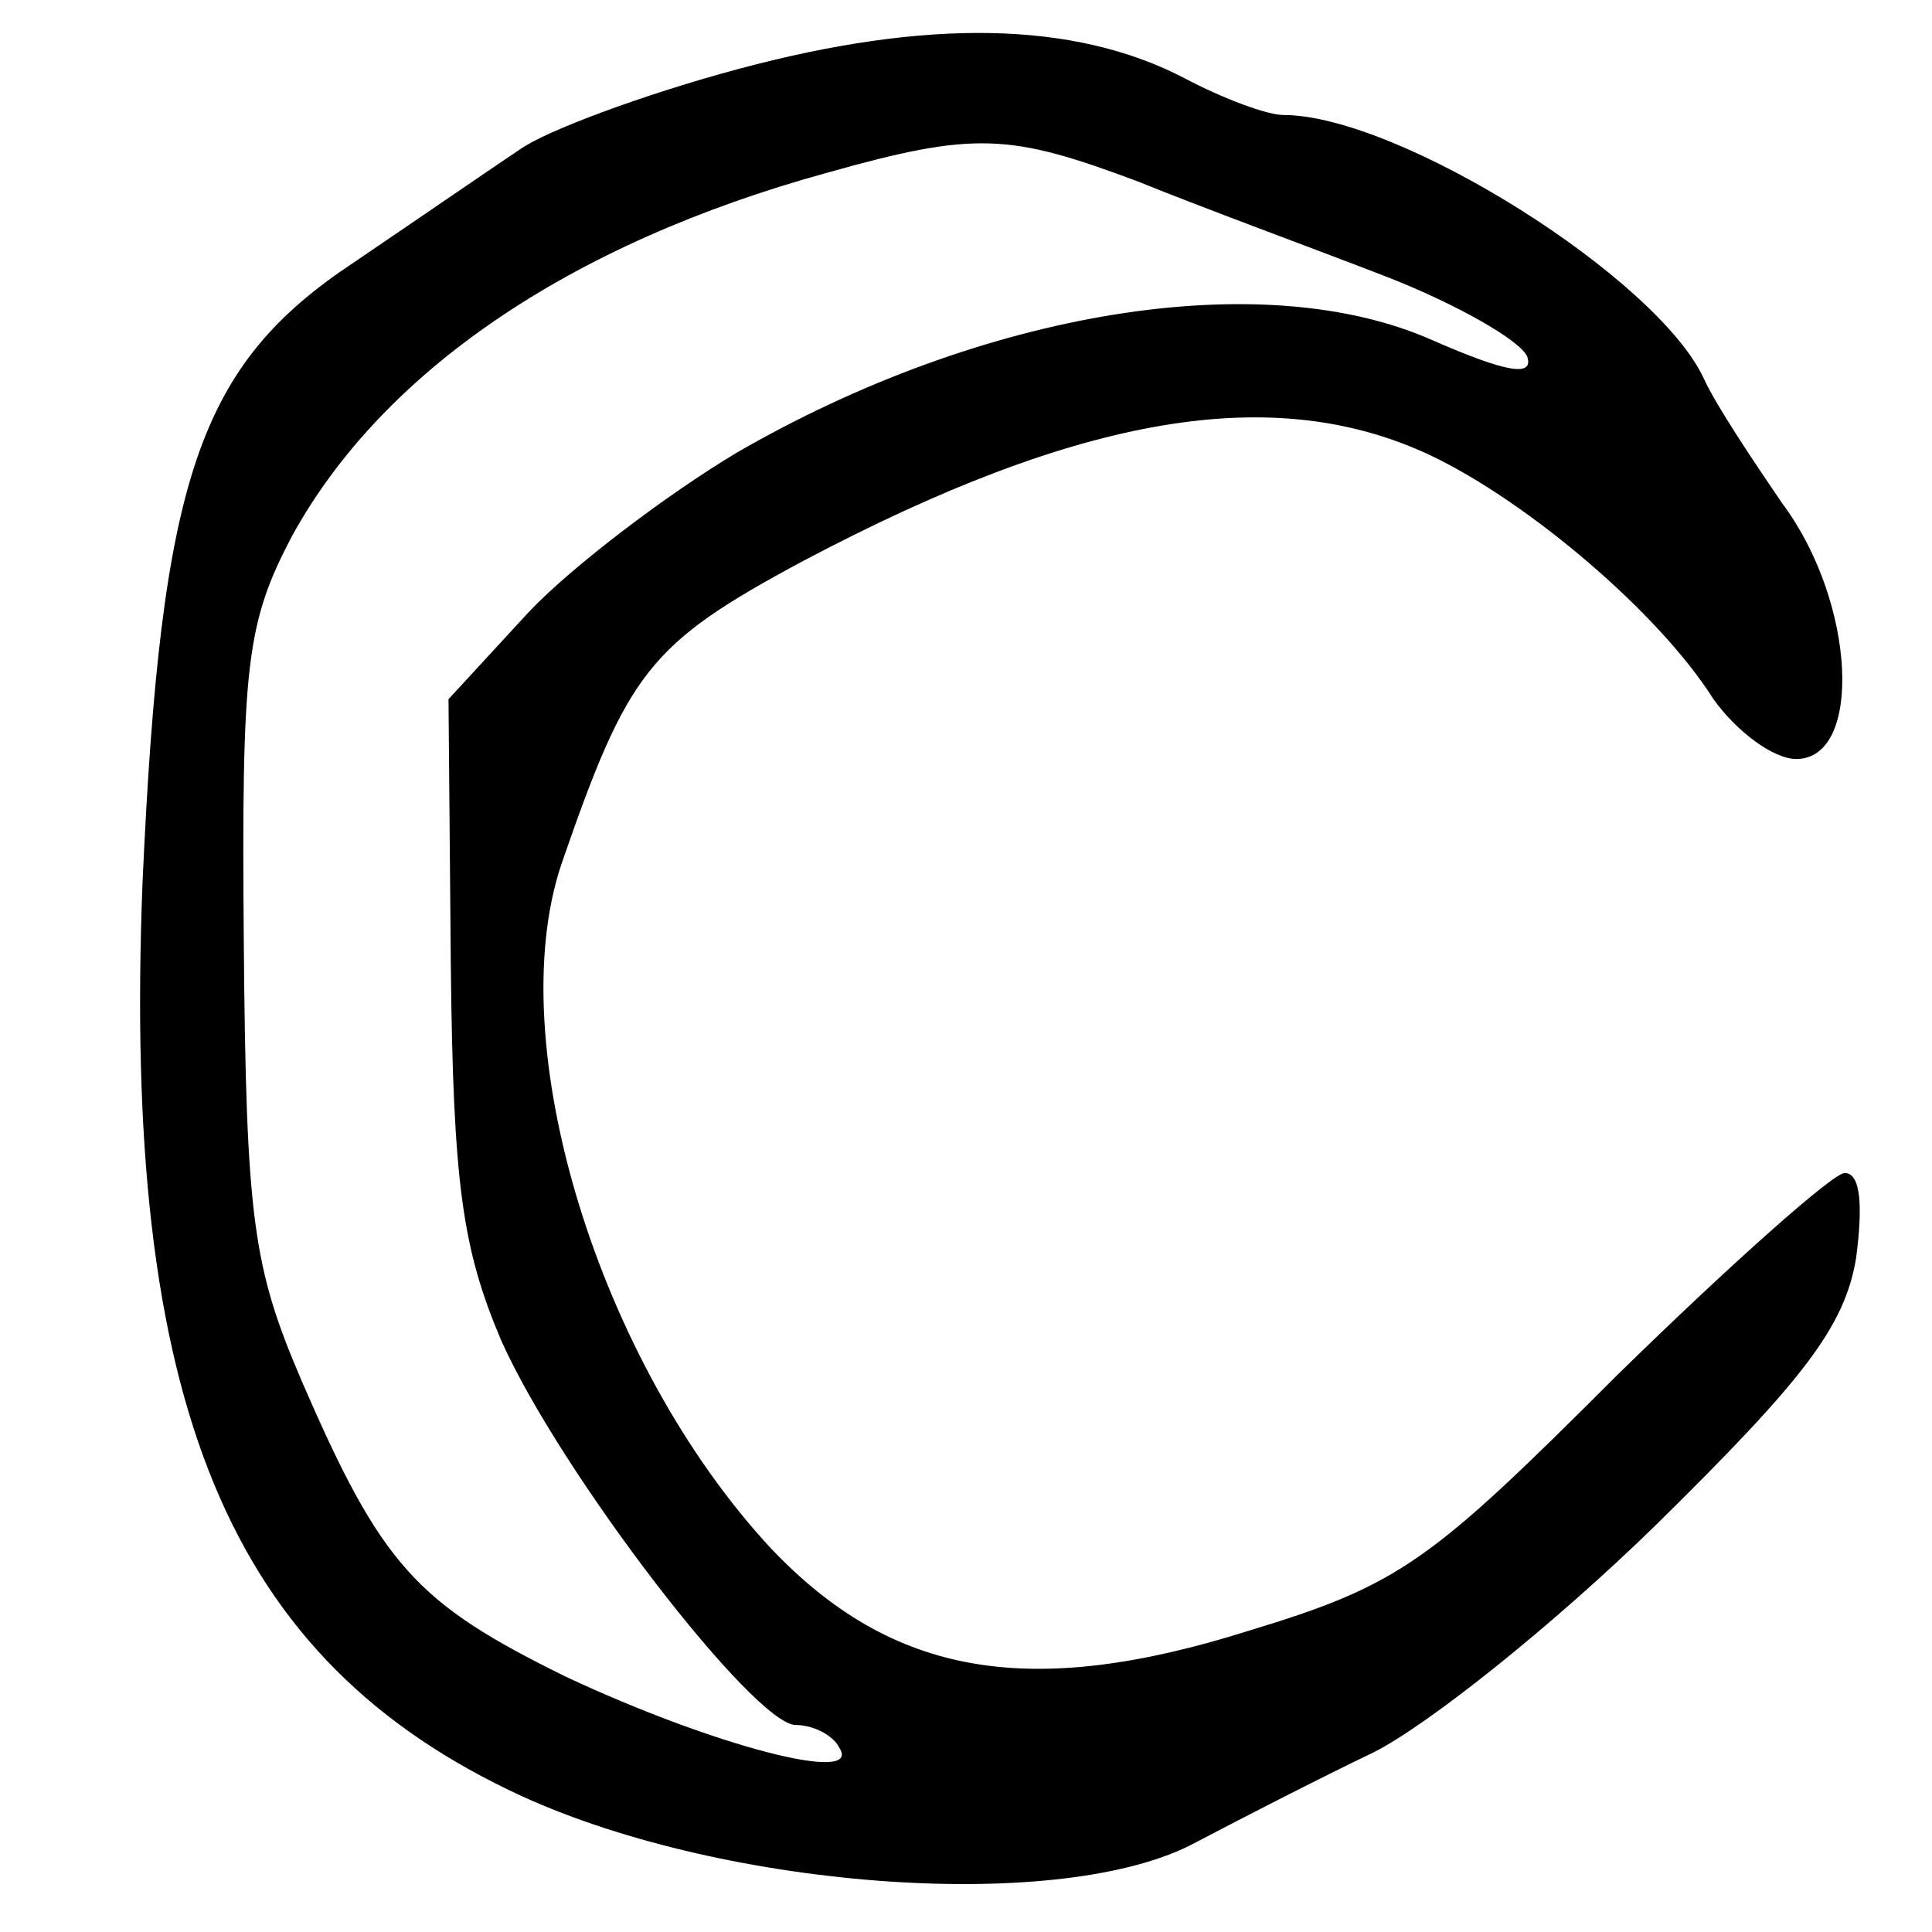 <?xml version="1.0" standalone="no"?>
<!DOCTYPE svg PUBLIC "-//W3C//DTD SVG 20010904//EN"
 "http://www.w3.org/TR/2001/REC-SVG-20010904/DTD/svg10.dtd">
<svg version="1.0" xmlns="http://www.w3.org/2000/svg"
 width="84pt" height="84pt" viewBox="0 0 84 84"
 preserveAspectRatio="xMidYMid meet">
<g transform="translate(0,84) scale(0.1,-0.1)"
fill="#000000" stroke="none">
<path d="M321 810 c-41 -11 -84 -27 -95 -35 -12 -8 -44 -30 -72 -49 -68 -45
-84 -94 -92 -269 -9 -228 37 -339 165 -398 90 -41 236 -51 293 -20 19 10 54
28 77 39 24 12 79 56 123 99 64 63 82 86 87 116 3 23 2 37 -5 37 -5 0 -50 -40
-99 -88 -81 -81 -94 -91 -160 -111 -95 -30 -155 -20 -208 36 -75 81 -117 219
-91 297 29 84 38 96 105 132 121 64 205 78 273 46 42 -20 99 -68 123 -106 10
-14 26 -26 36 -26 29 0 26 68 -6 111 -13 19 -29 43 -34 54 -20 44 -133 115
-183 115 -7 0 -26 7 -43 16 -48 25 -112 26 -194 4z m174 -49 c27 -11 76 -29
107 -41 31 -12 59 -28 62 -35 3 -9 -9 -7 -41 7 -74 33 -196 13 -303 -49 -30
-18 -71 -49 -90 -69 l-35 -38 1 -115 c1 -96 5 -124 22 -164 26 -58 110 -167
128 -167 7 0 16 -4 19 -10 10 -16 -55 1 -119 31 -65 32 -80 48 -115 129 -21
49 -24 70 -25 190 -1 121 1 139 21 177 39 71 120 127 233 158 64 18 79 17 135
-4z"/>
</g>
</svg>
